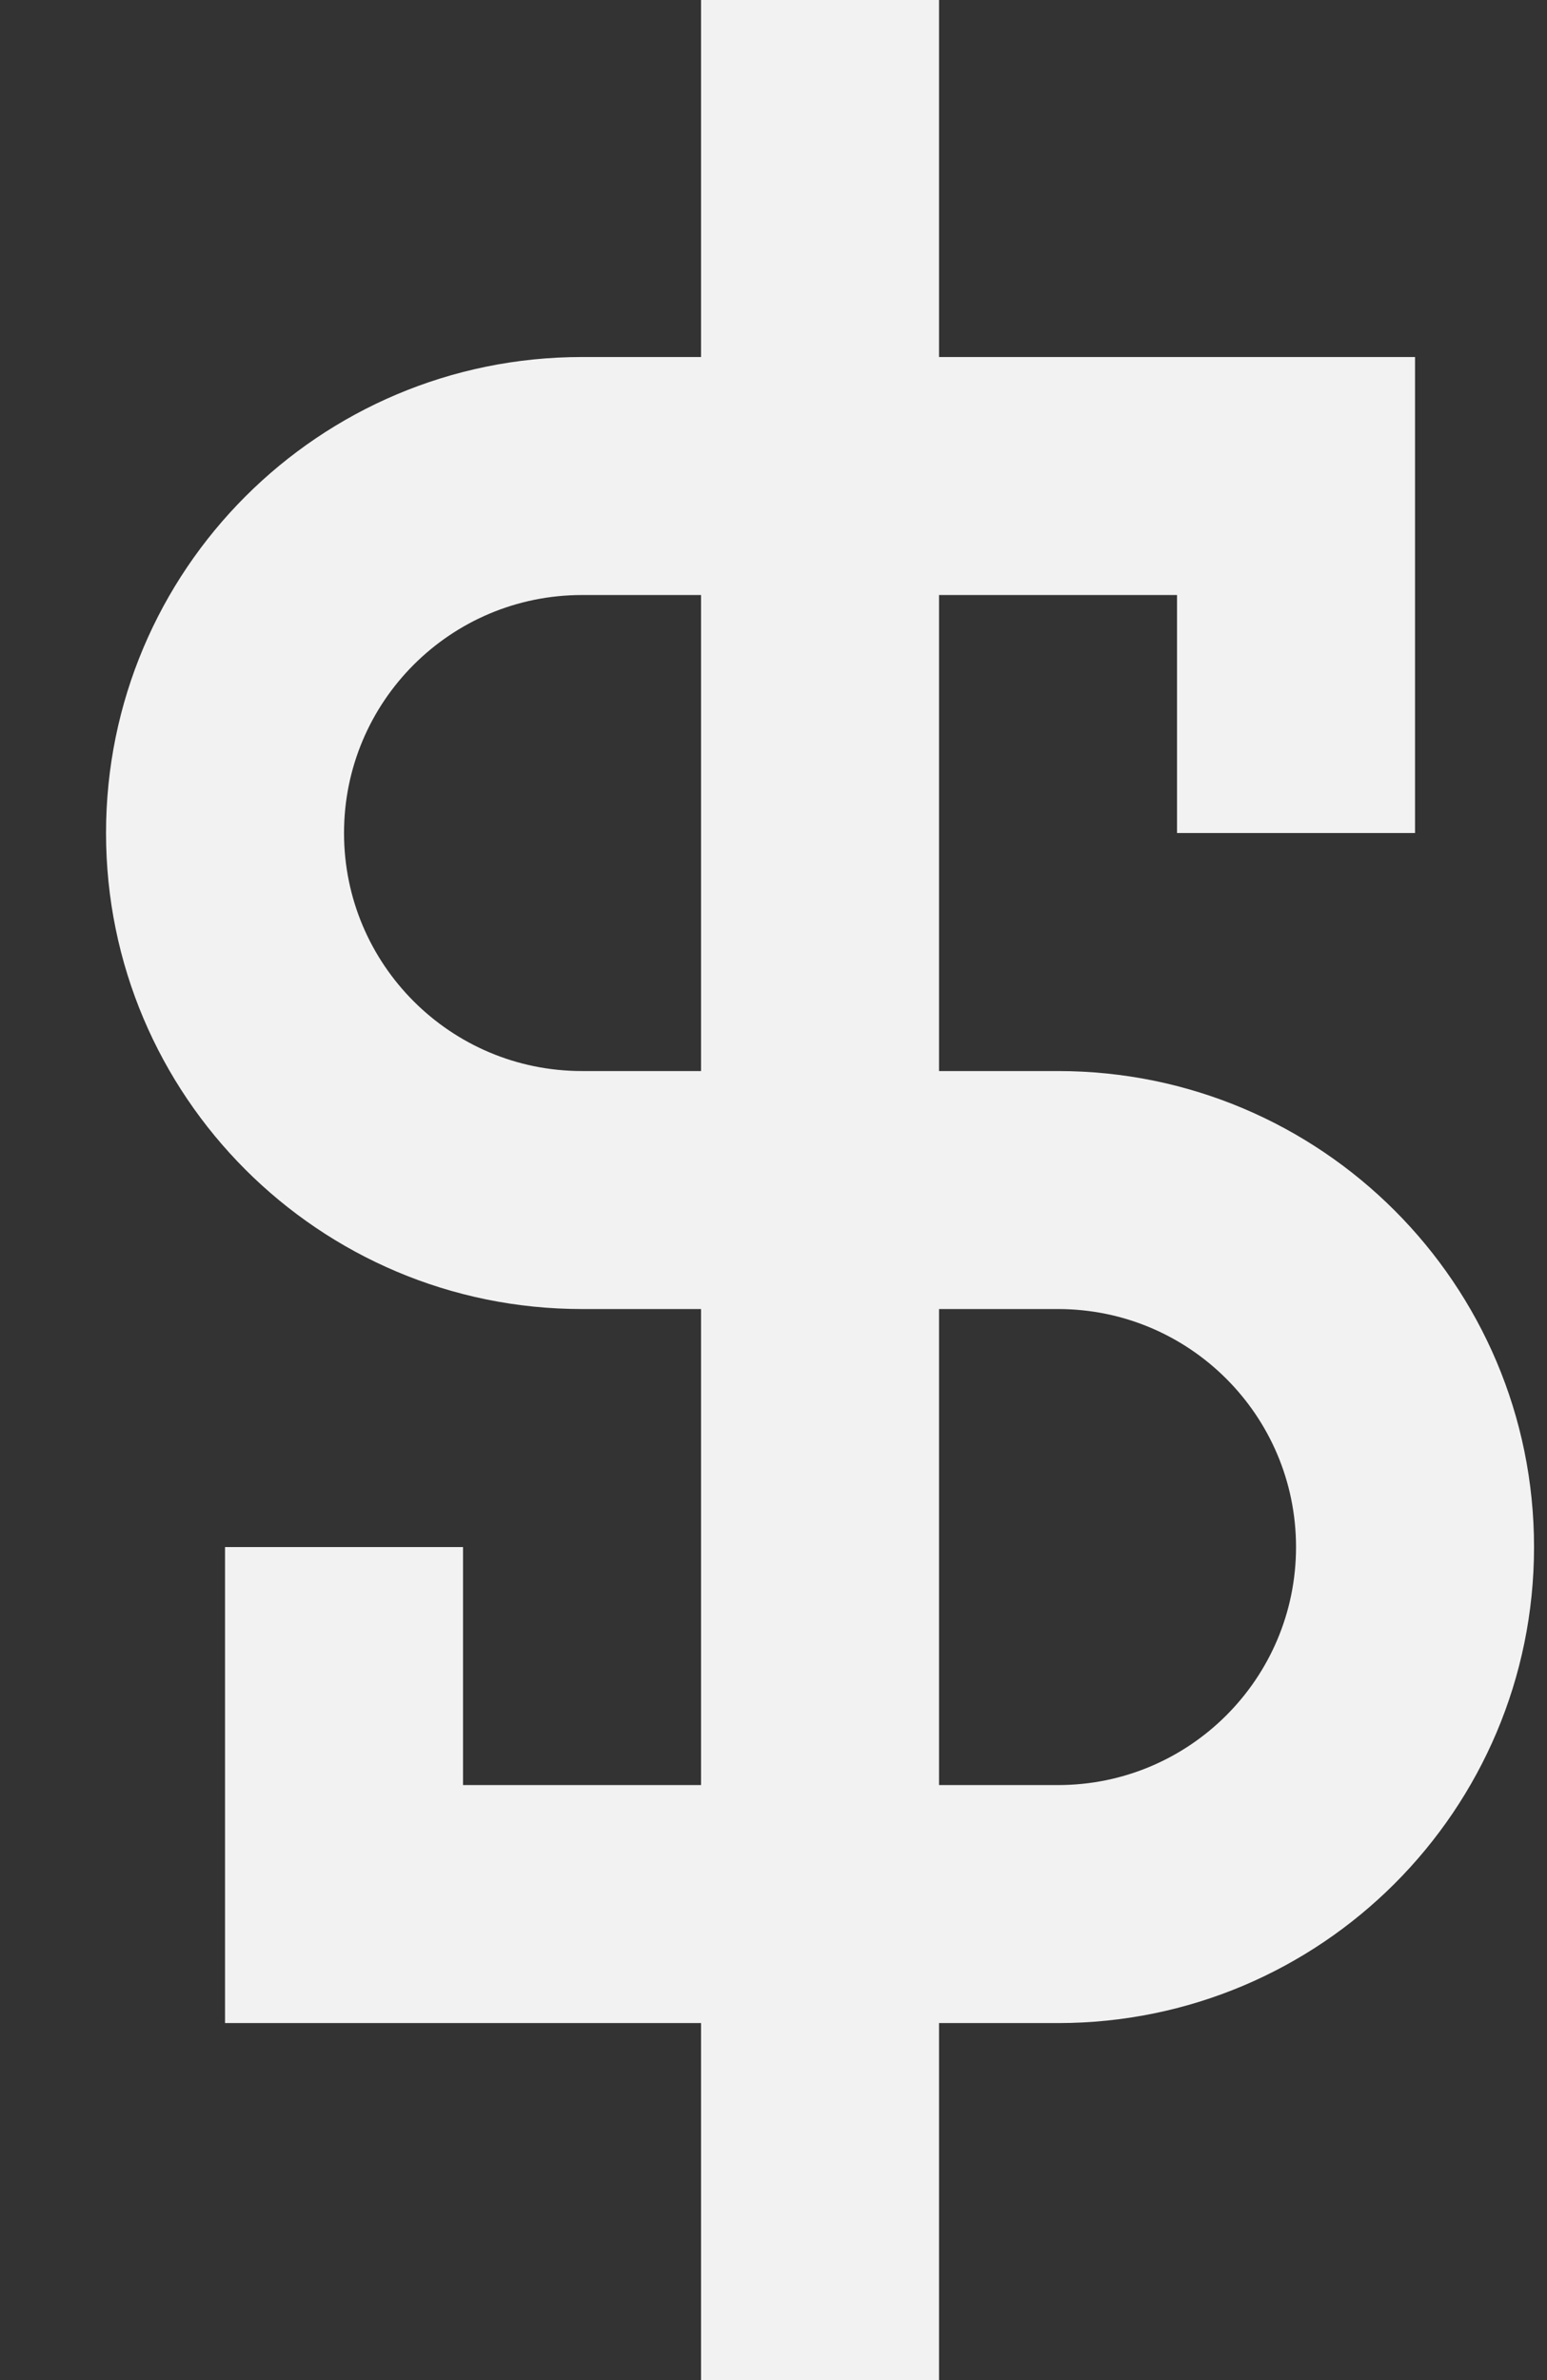 <svg width="13" height="20" viewBox="0 0 13 20" fill="none" xmlns="http://www.w3.org/2000/svg">
<rect x="0" y="0" width="13" height="20" fill="#333333" stroke="none"/>
<path fill-rule="evenodd" clip-rule="evenodd" d="M5.891 17V20H7.891V17H8.891C11.1 17 12.891 15.209 12.891 13C12.891 10.791 11.1 9 8.891 9H7.891V5H9.891V7H11.891V3H7.891V0H5.891V3H4.891C2.681 3 0.891 4.791 0.891 7C0.891 9.209 2.681 11 4.891 11H5.891V15H3.891V13H1.891V17H5.891ZM7.891 15H8.891C9.995 15 10.891 14.105 10.891 13C10.891 11.895 9.995 11 8.891 11H7.891V15ZM5.891 9V5H4.891C3.786 5 2.891 5.895 2.891 7C2.891 8.105 3.786 9 4.891 9H5.891Z" fill="#F2F2F2"/>
</svg>
